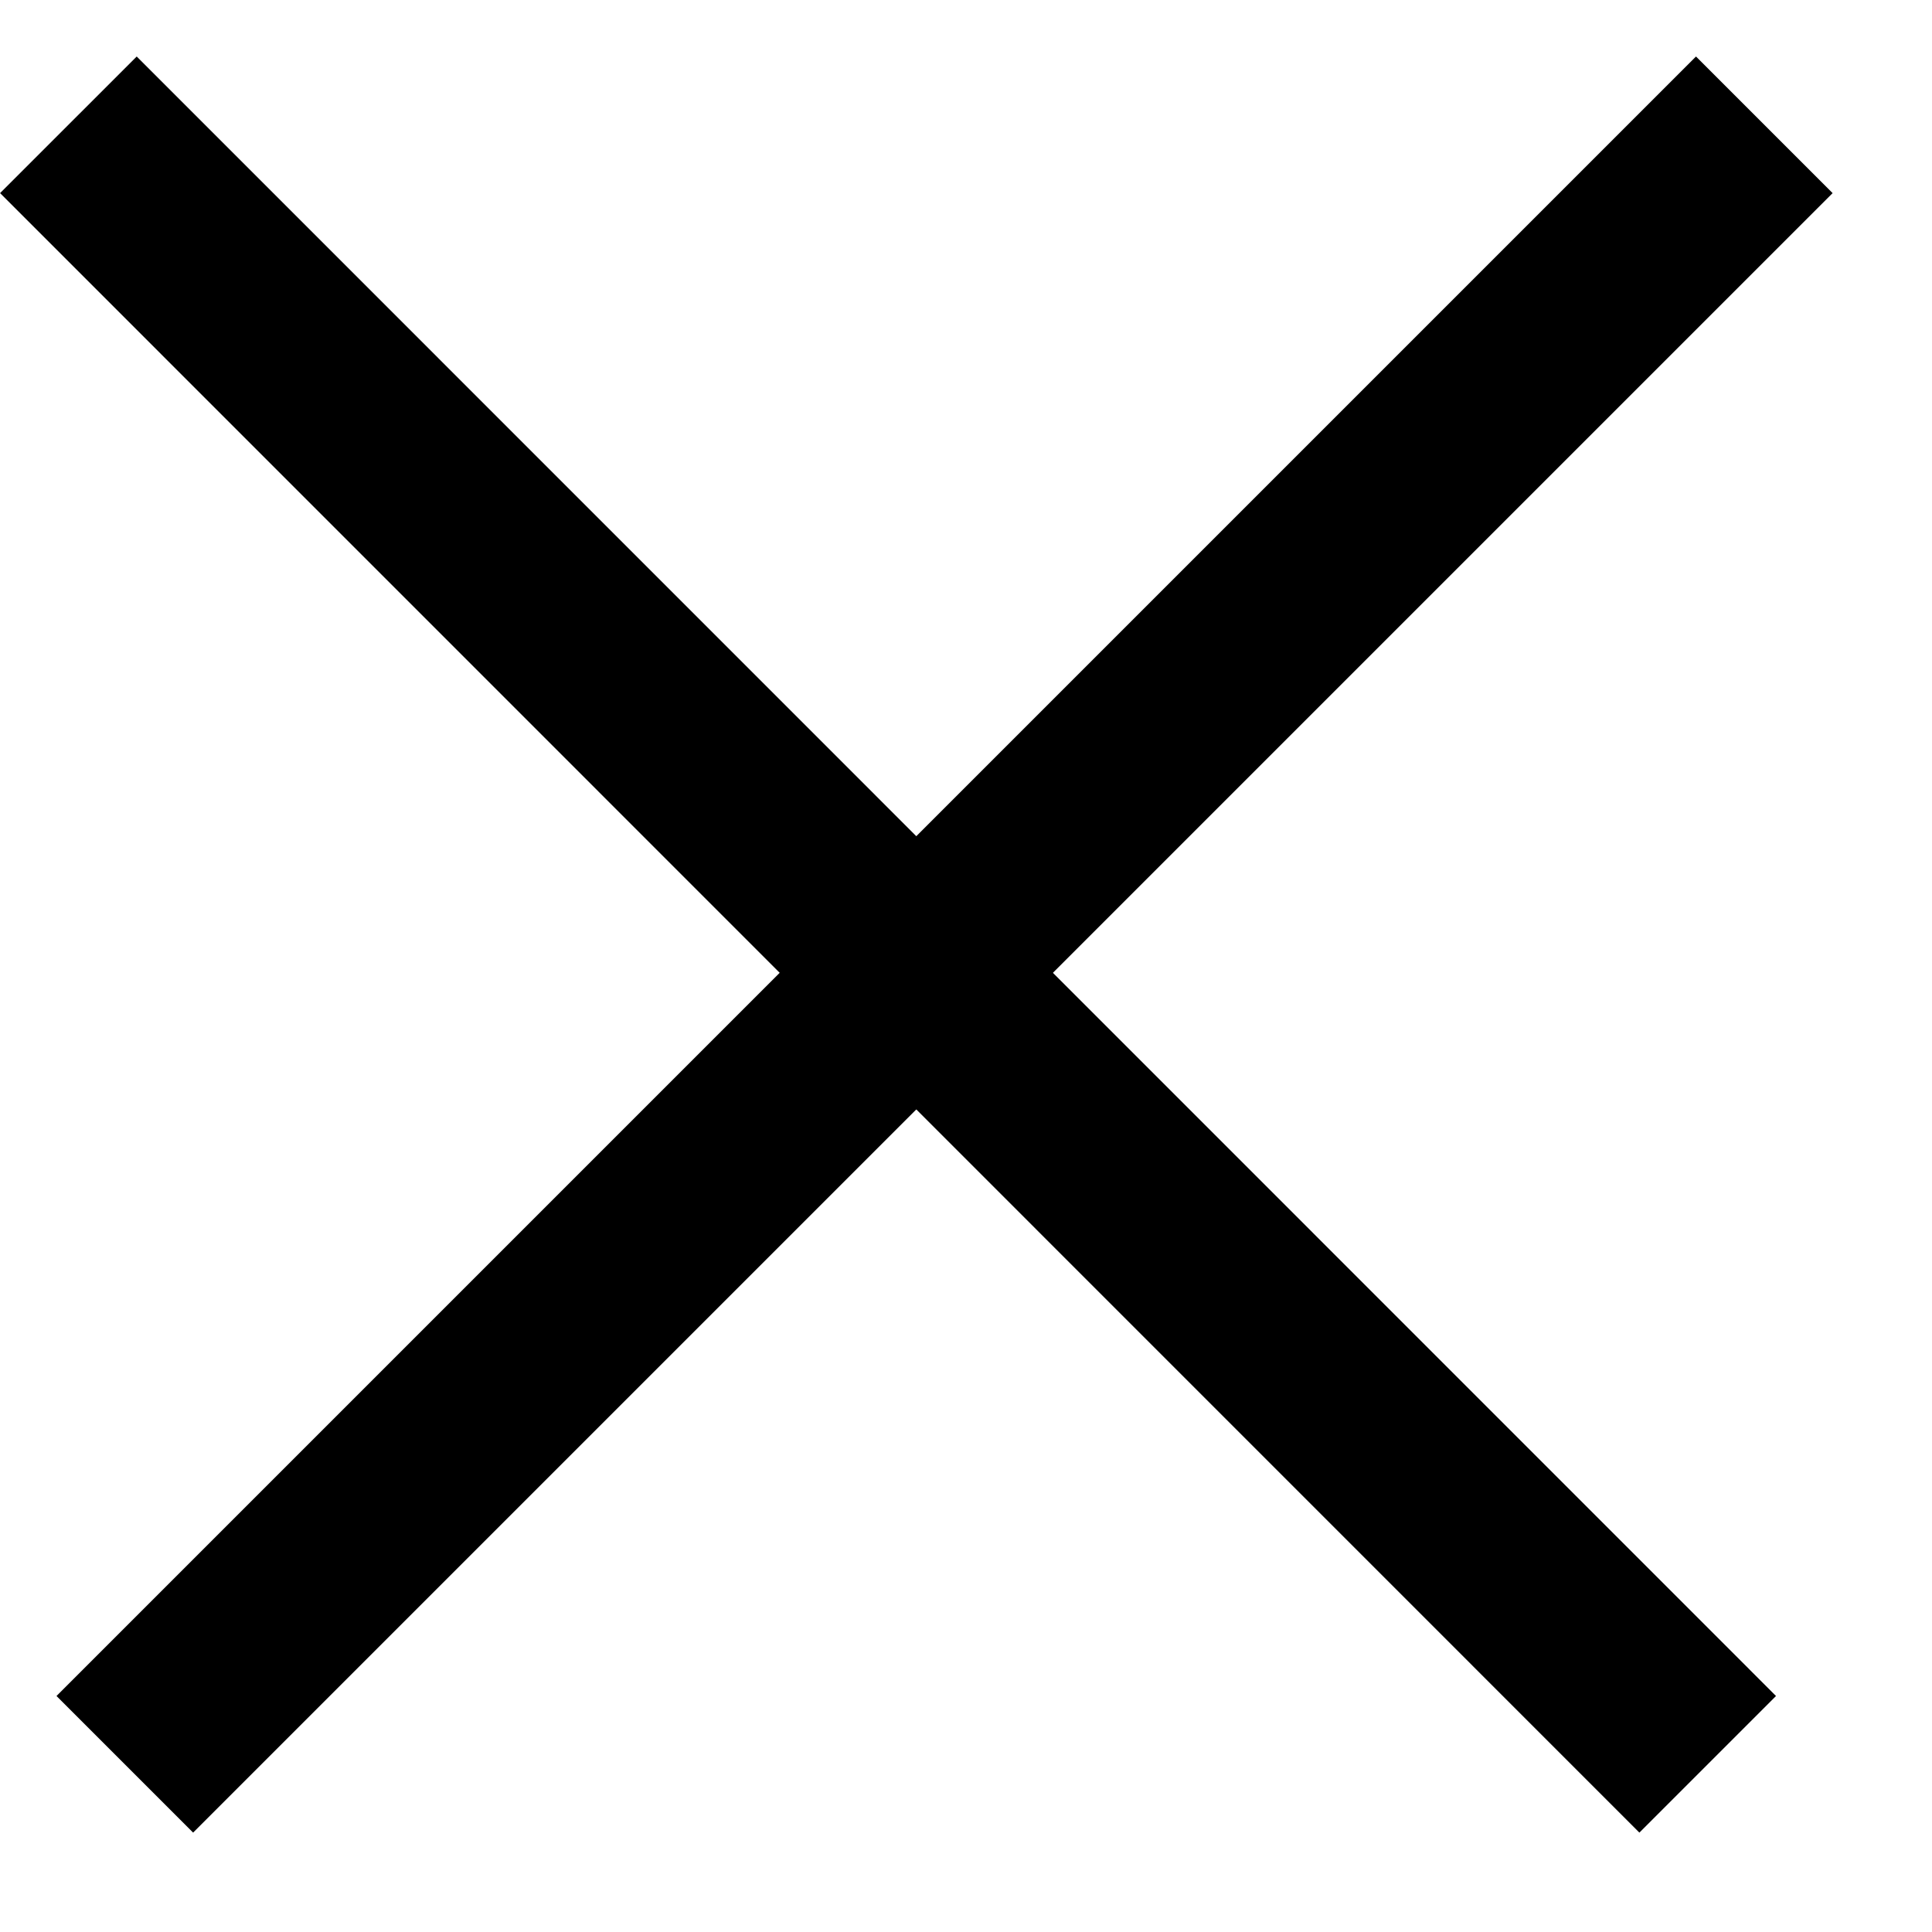 <svg width="10" height="10" viewBox="0 0 10 10" fill="none" xmlns="http://www.w3.org/2000/svg">
<line x1="0.646" y1="9.132" x2="9.132" y2="0.646" stroke="black"/>
<line x1="0.354" y1="0.646" x2="8.839" y2="9.132" stroke="black"/>
</svg>
